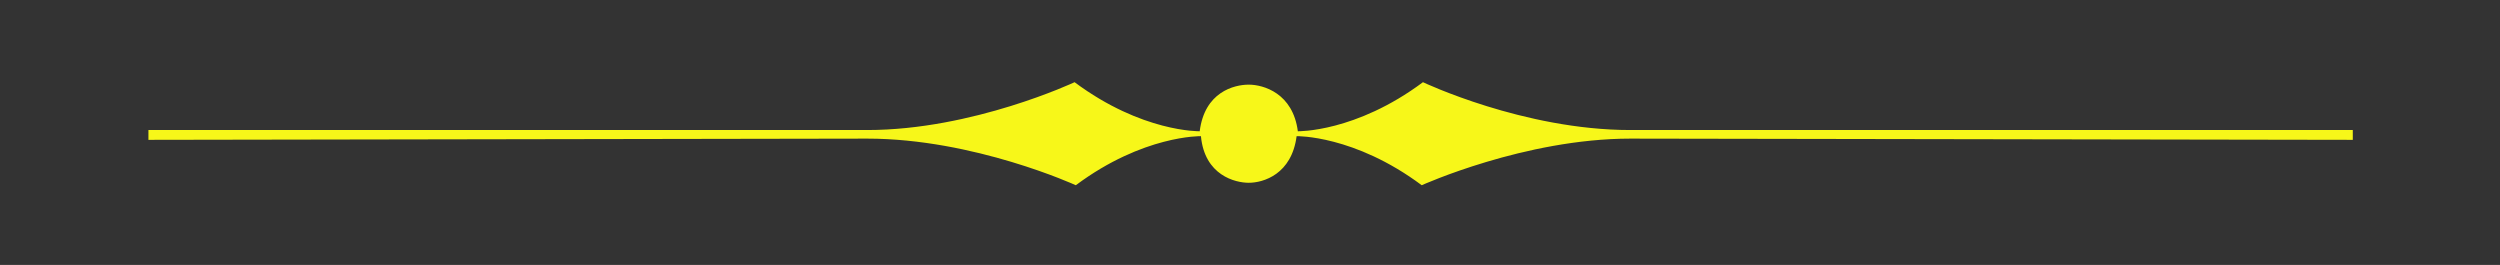 <?xml version="1.0" encoding="utf-8"?>
<!-- Generator: Adobe Illustrator 18.1.1, SVG Export Plug-In . SVG Version: 6.00 Build 0)  -->
<!DOCTYPE svg PUBLIC "-//W3C//DTD SVG 1.0//EN" "http://www.w3.org/TR/2001/REC-SVG-20010904/DTD/svg10.dtd">
<svg version="1.0" id="Layer_1" xmlns="http://www.w3.org/2000/svg" xmlns:xlink="http://www.w3.org/1999/xlink" x="0px" y="0px"
	 viewBox="194.7 284.8 203.8 21.6" enable-background="new 194.7 284.8 203.8 21.6" xml:space="preserve">
<rect x="194.7" y="284.8" width="203.8" height="21.6" fill="#333333" stroke="none"/>
<g>
	<path fill="#F7F719" d="M292.6,295.9c0,0-4.7-0.1-10.2,4c0,0-8.3-3.8-17-3.8l-58.6,0.1v-0.8h58.6c8.6,0,16.9-3.9,16.9-3.9
		c5.5,4.1,10.2,4,10.2,4l0,0c0.4-3.2,2.8-3.8,4-3.8c1.2,0,3.6,0.7,4,3.8c0,0,4.7,0.1,10.2-4c0,0,8.2,3.9,16.9,3.9h58.9v0.8
		l-58.9-0.1c-8.6,0-17,3.8-17,3.8c-5.5-4.1-10.2-4-10.2-4c-0.4,3.1-2.7,3.8-3.9,3.8C295.4,299.7,292.9,299.1,292.6,295.9
		L292.6,295.9z"/>
</g>
</svg>
